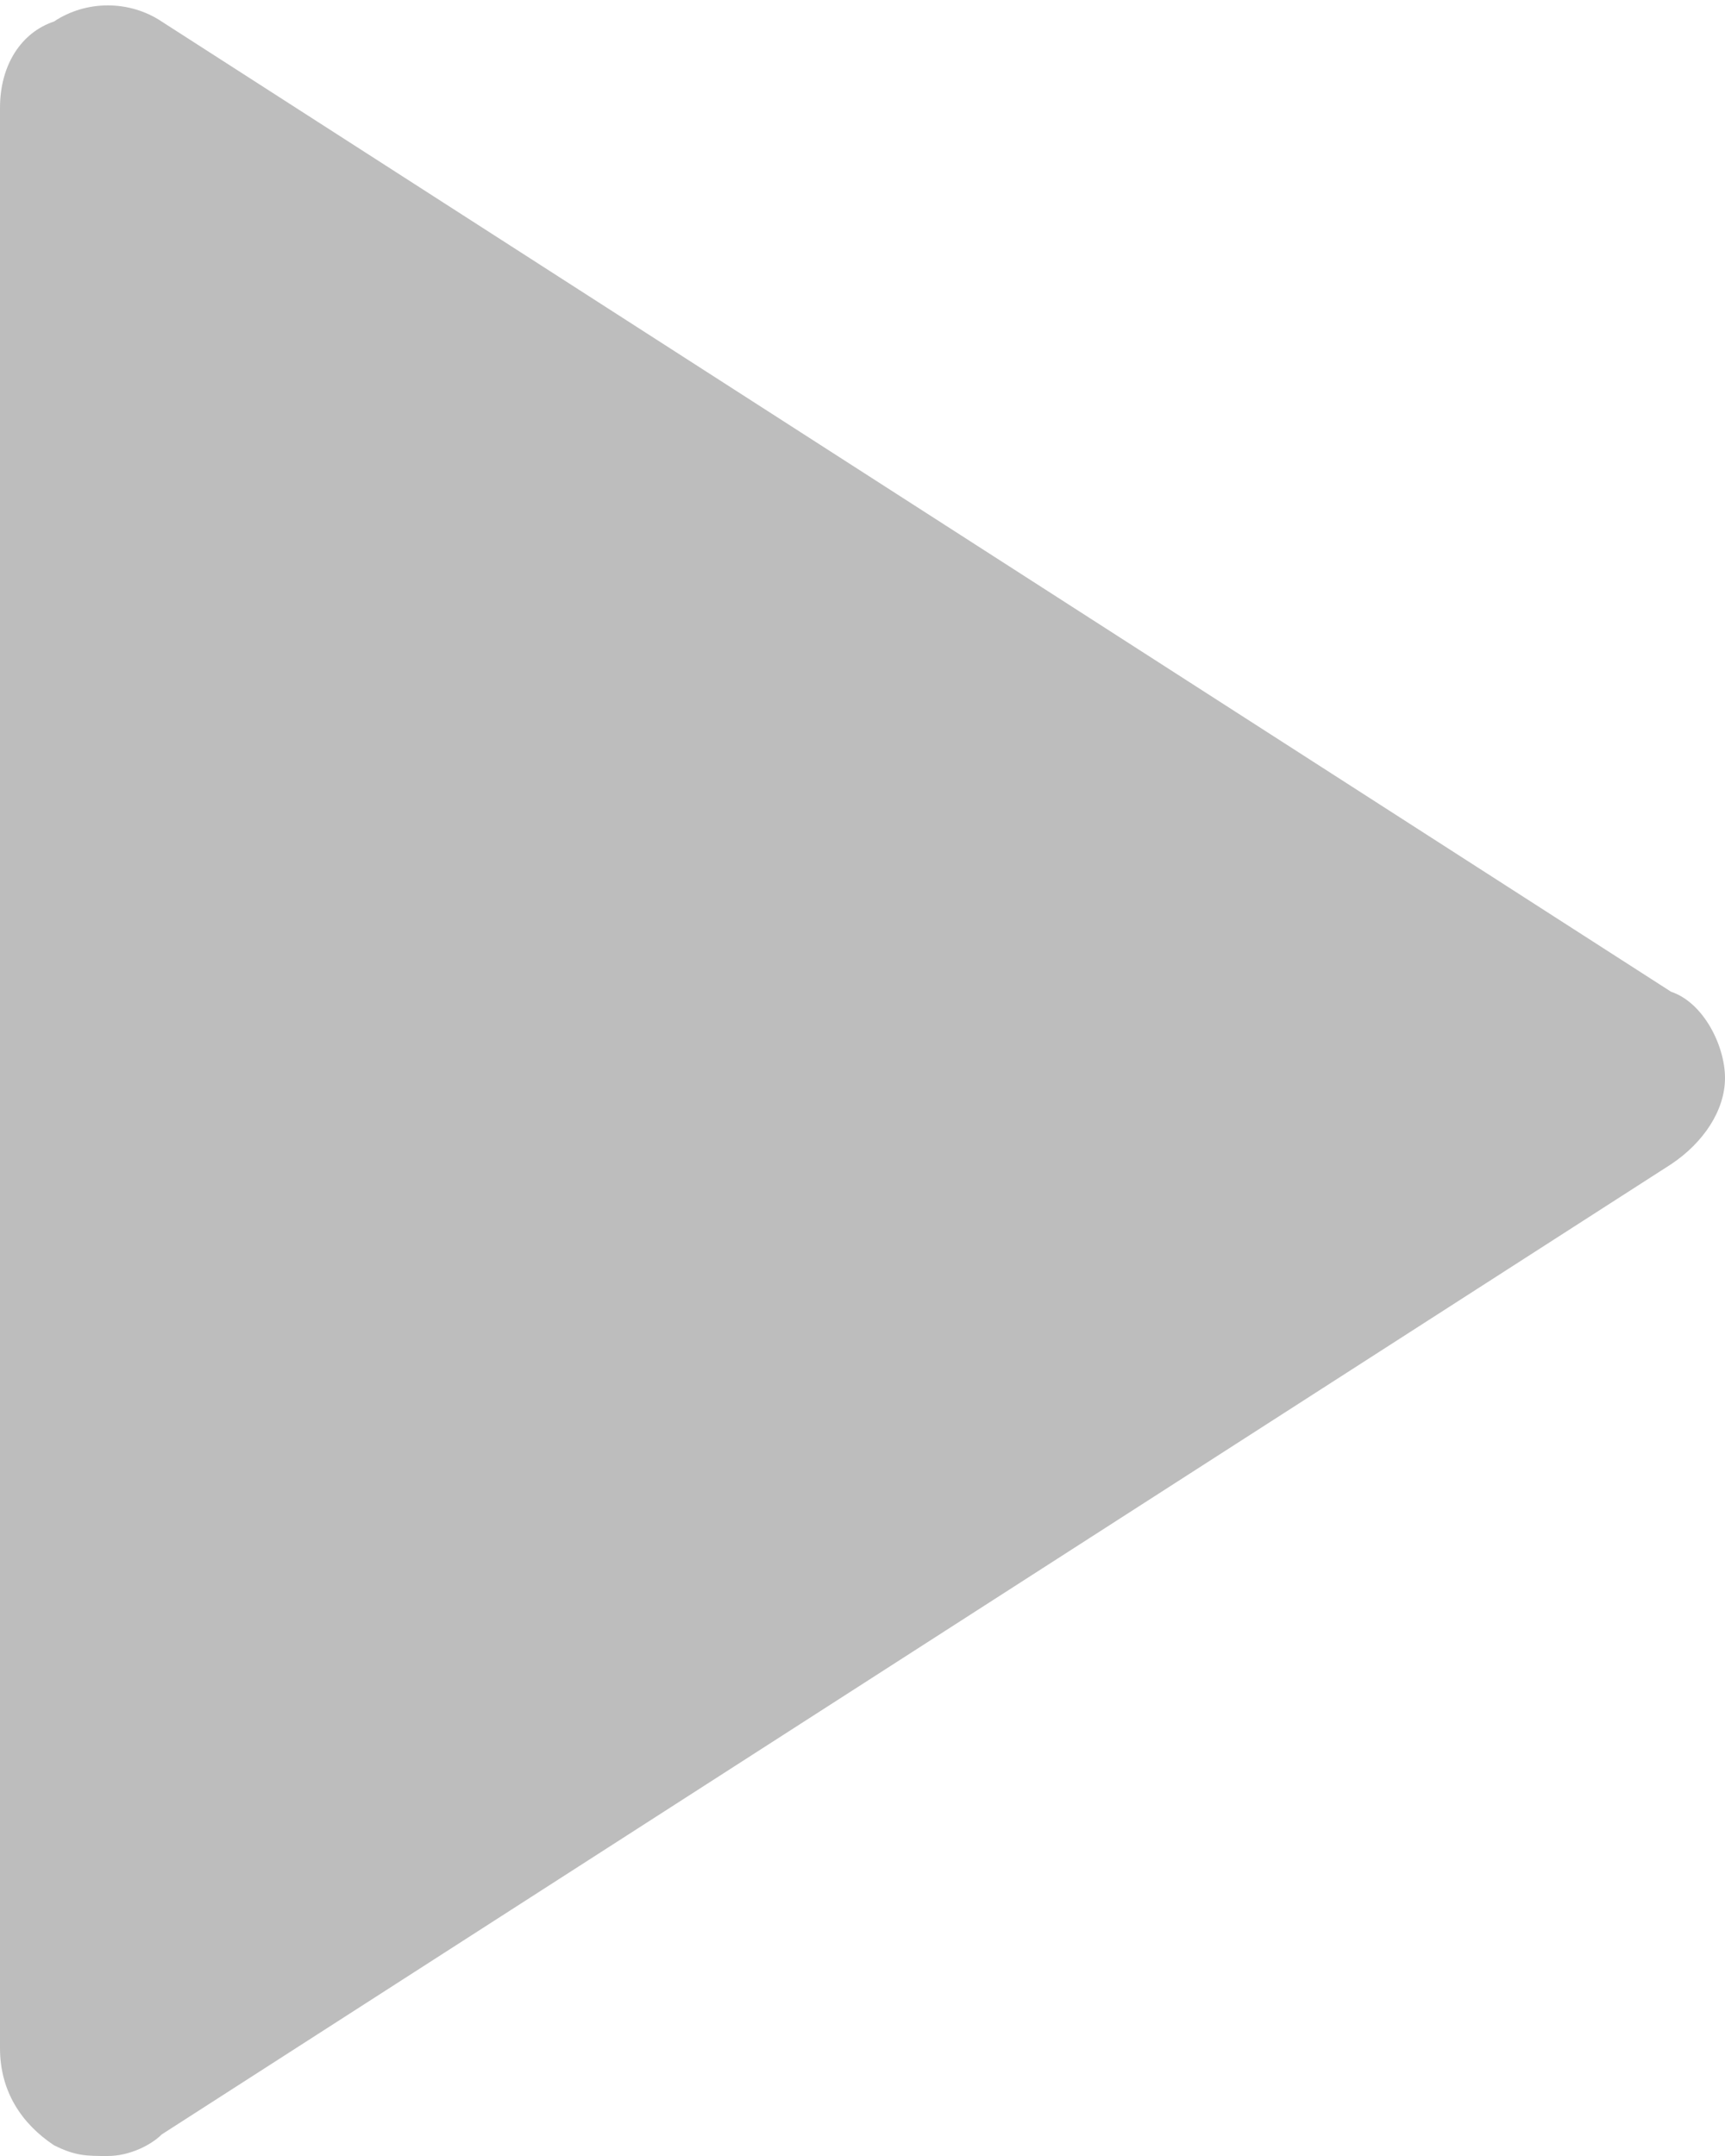 <?xml version="1.0" encoding="utf-8"?>
<!-- Generator: Adobe Illustrator 23.0.5, SVG Export Plug-In . SVG Version: 6.00 Build 0)  -->
<svg version="1.1" id="Capa_1" xmlns="http://www.w3.org/2000/svg" xmlns:xlink="http://www.w3.org/1999/xlink" x="0px" y="0px"
	 viewBox="0 0 16 20" style="enable-background:new 0 0 16 20;" xml:space="preserve">
<style type="text/css">
	.st0{fill:#BDBDBD;}
</style>
<path class="st0" d="M15.5,9.2l-14-9c-0.3-0.2-0.7-0.2-1,0C0.2,0.3,0,0.6,0,1v18c0,0.4,0.2,0.7,0.5,0.9C0.7,20,0.8,20,1,20
	c0.2,0,0.4-0.1,0.5-0.2l14-9c0.3-0.2,0.5-0.5,0.5-0.8S15.8,9.3,15.5,9.2z"/>
</svg>
